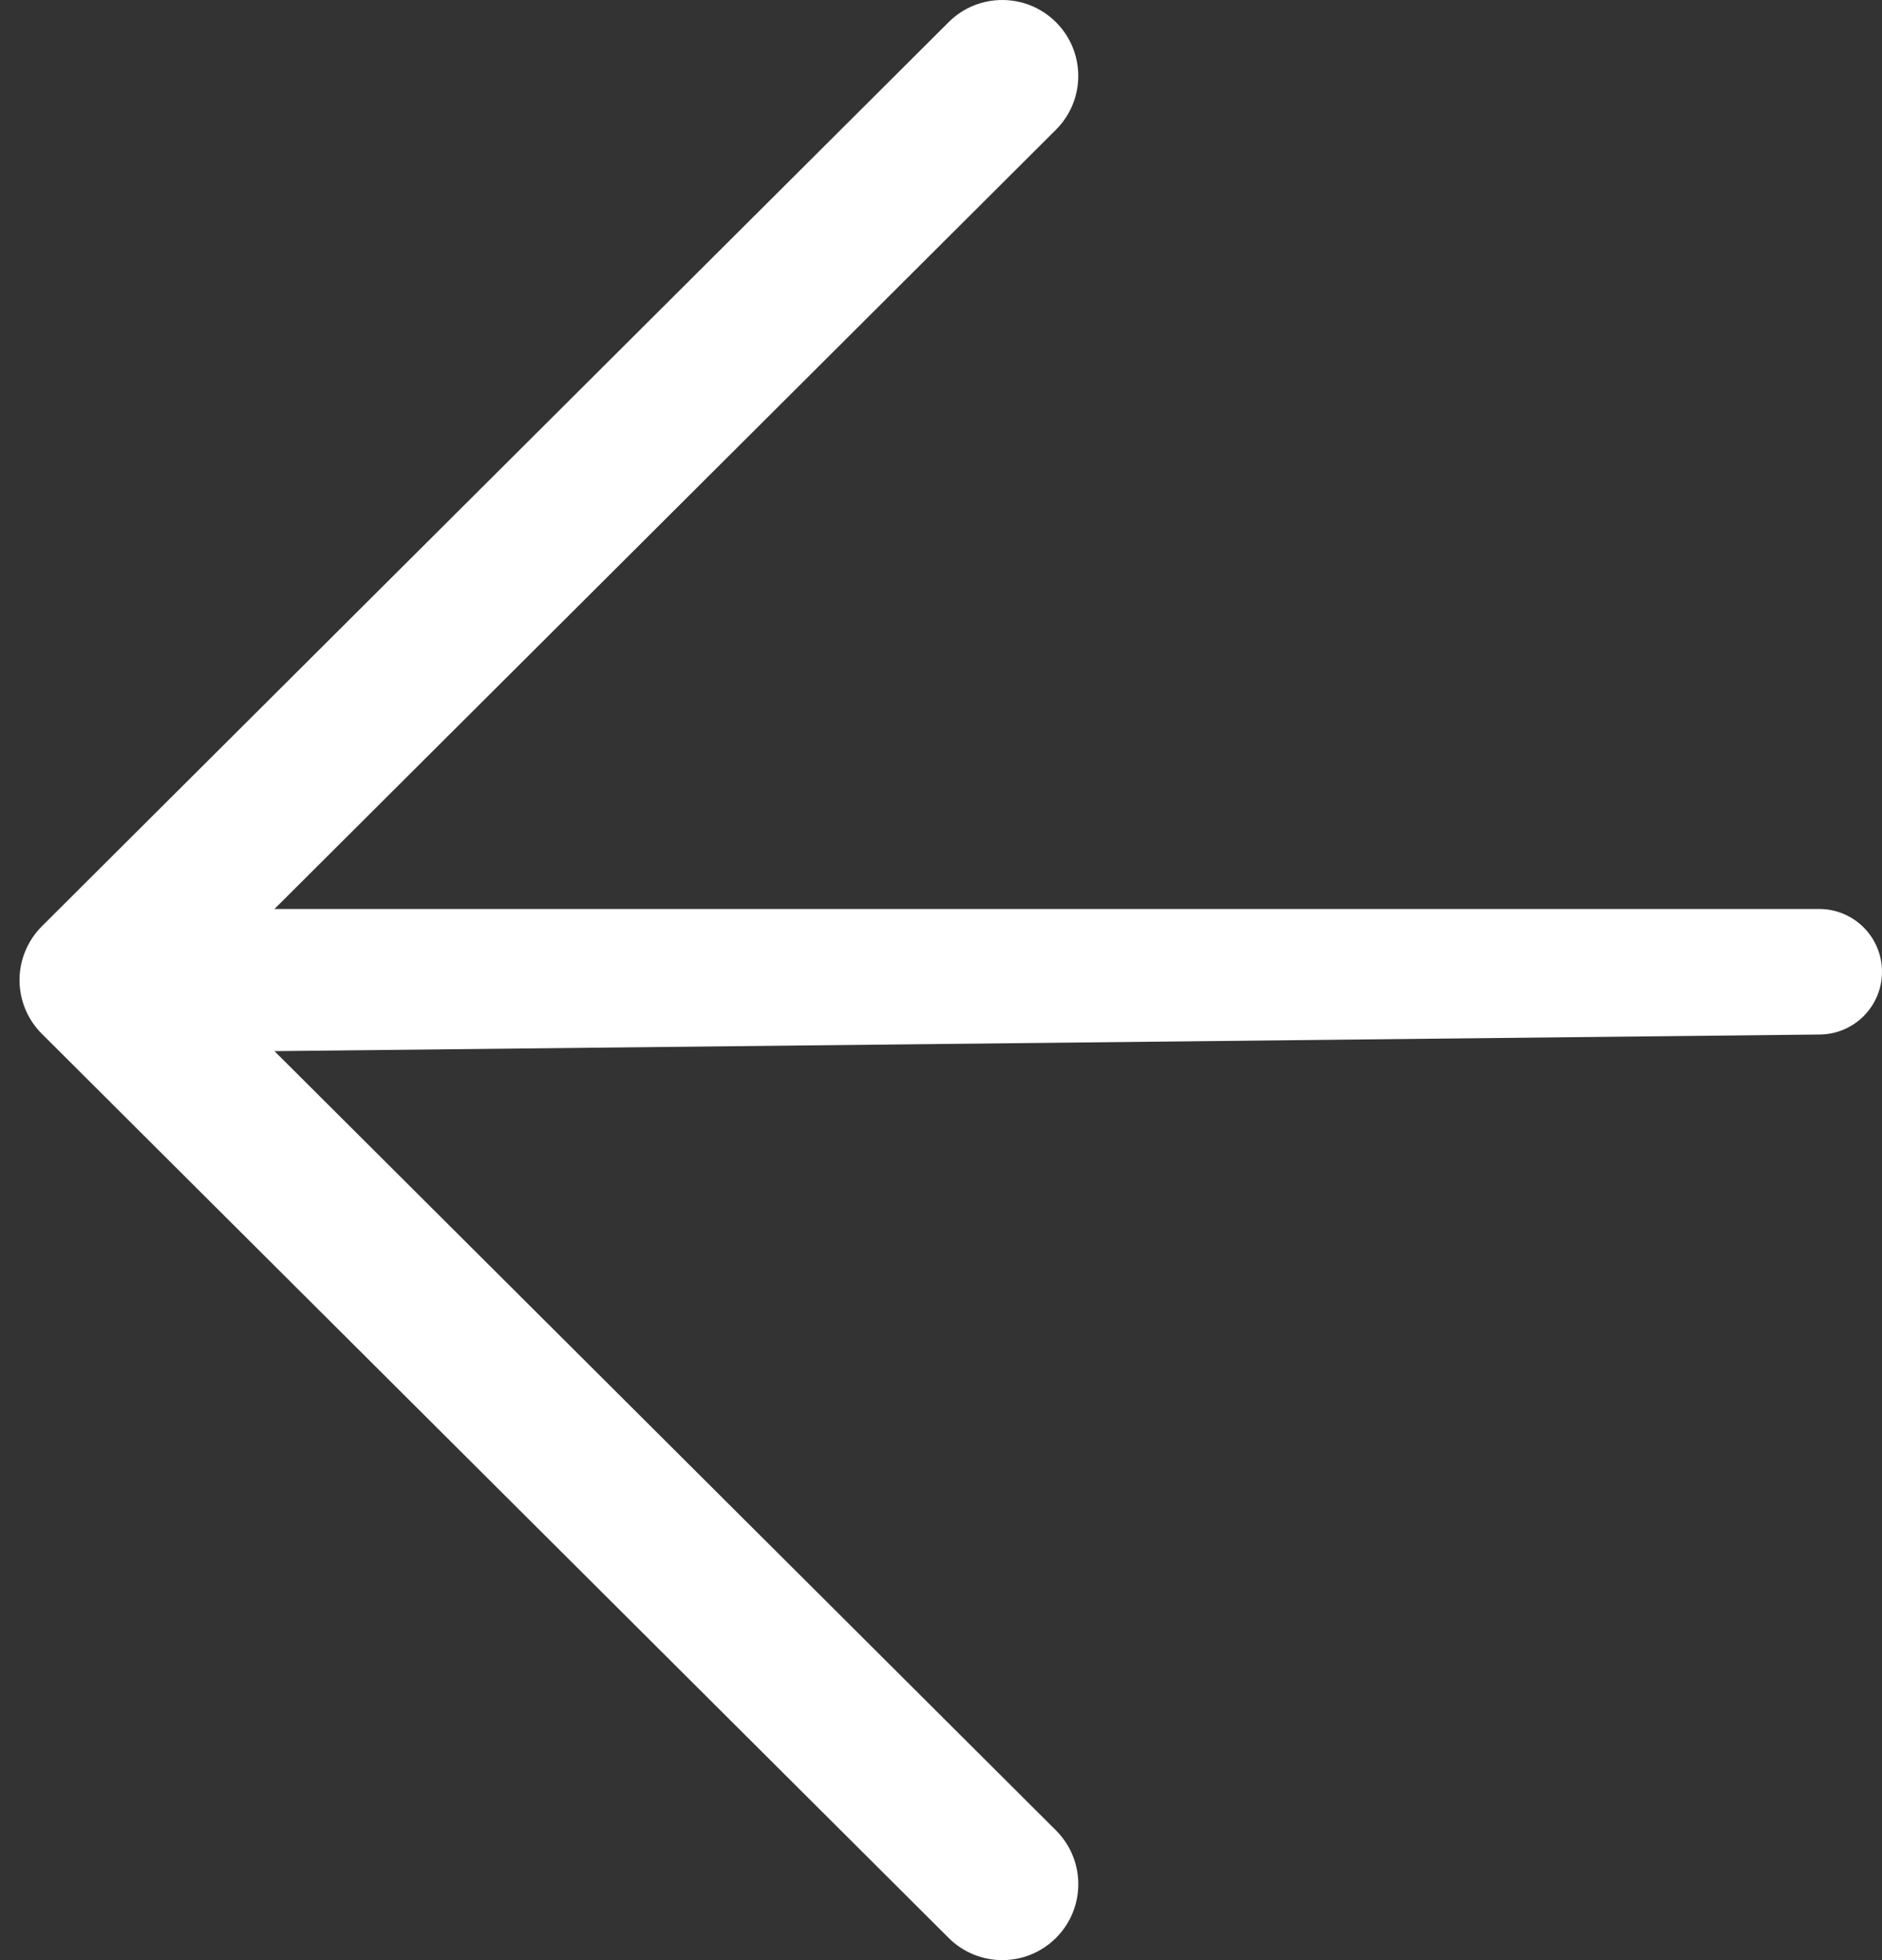 <svg width="48" height="50" viewBox="0 0 48 50" fill="none" xmlns="http://www.w3.org/2000/svg">
<rect x="0" y="0" width="48" height="50" fill="#333333" stroke="none"/>
<path d="M1.068 23.628L24.195 0.565C24.952 -0.19 26.179 -0.188 26.935 0.569C27.691 1.327 27.689 2.554 26.931 3.31L7 23.187H46.399C47.283 23.187 48 23.904 48 24.788V24.788C48 25.666 47.294 26.38 46.416 26.389L7 26.813L26.932 46.69C27.69 47.446 27.692 48.672 26.936 49.43C26.557 49.81 26.06 50 25.564 50C25.068 50 24.573 49.811 24.195 49.434L1.068 26.372C0.703 26.009 0.498 25.515 0.498 25C0.498 24.485 0.704 23.992 1.068 23.628Z" fill="white"/>
</svg>
